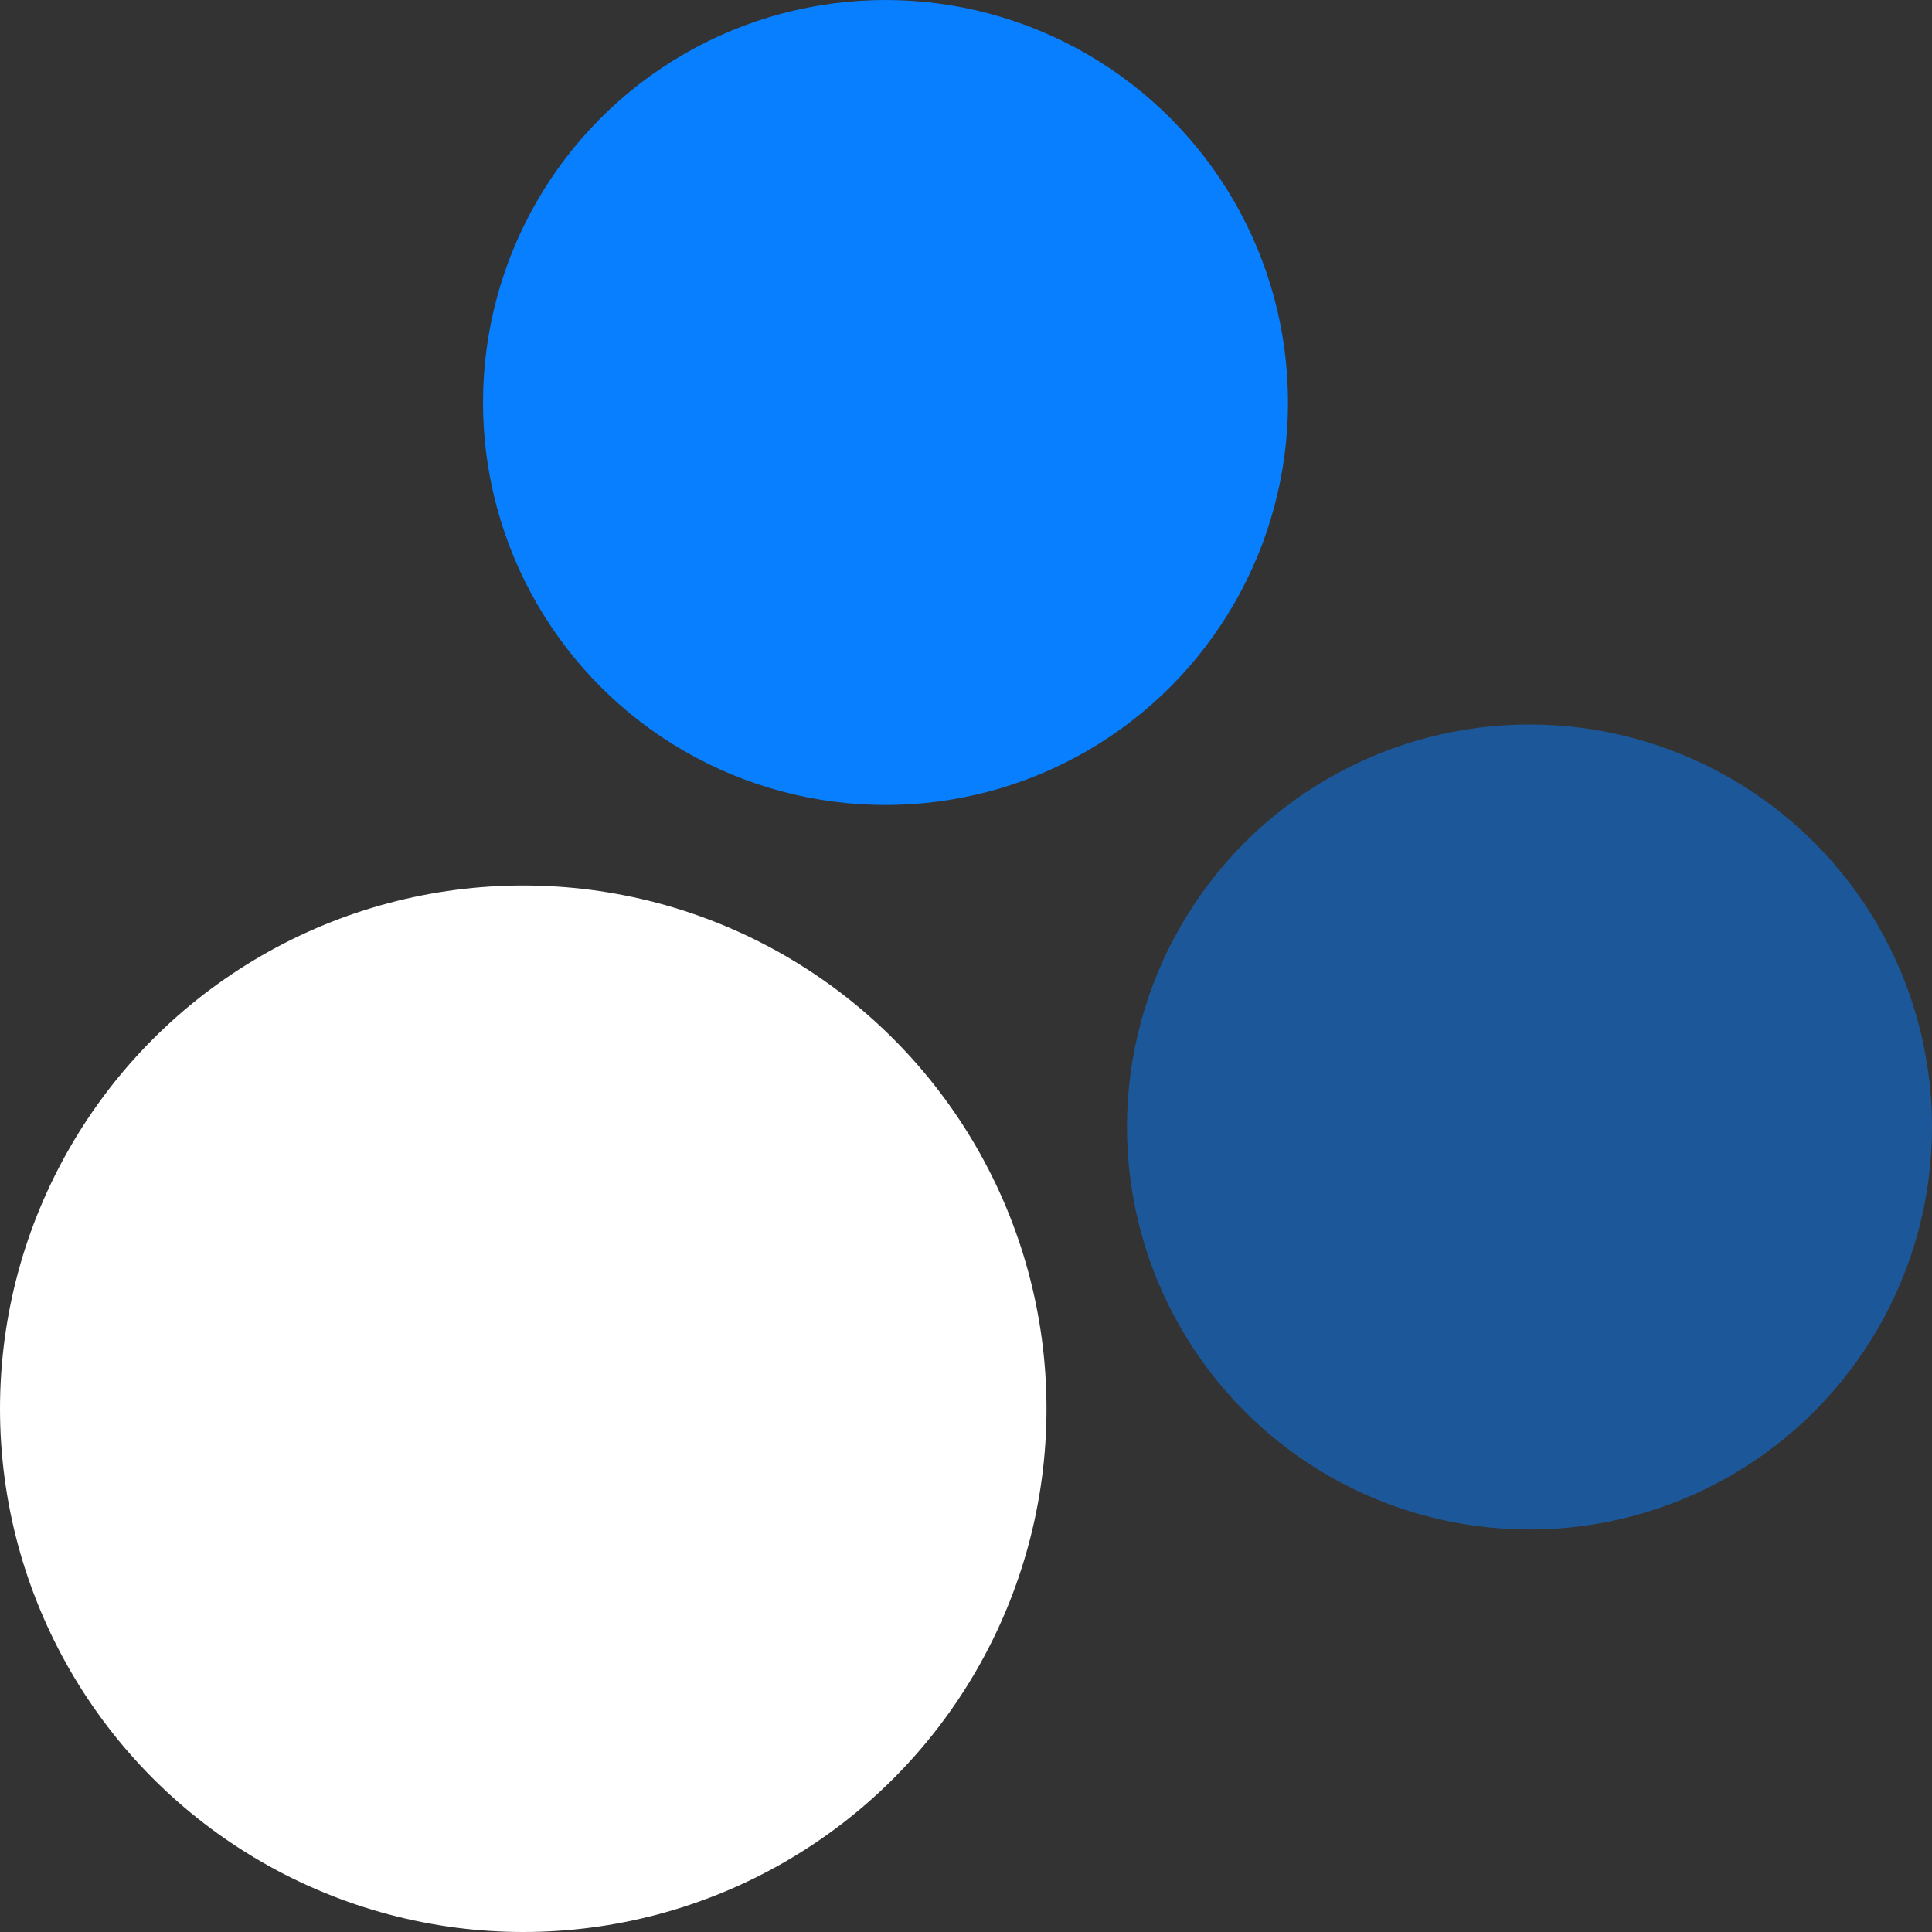 <svg width="24" height="24" viewBox="0 0 24 24" fill="none" xmlns="http://www.w3.org/2000/svg">
<rect x="0" y="0" width="24" height="24" fill="#333333" stroke="none"/>
<circle cx="11" cy="5" r="5" fill="#077FFF"/>
<circle opacity="0.5" cx="19" cy="14" r="5" fill="#077FFF"/>
<circle cx="6.5" cy="17.5" r="6.5" fill="white"/>
</svg>
